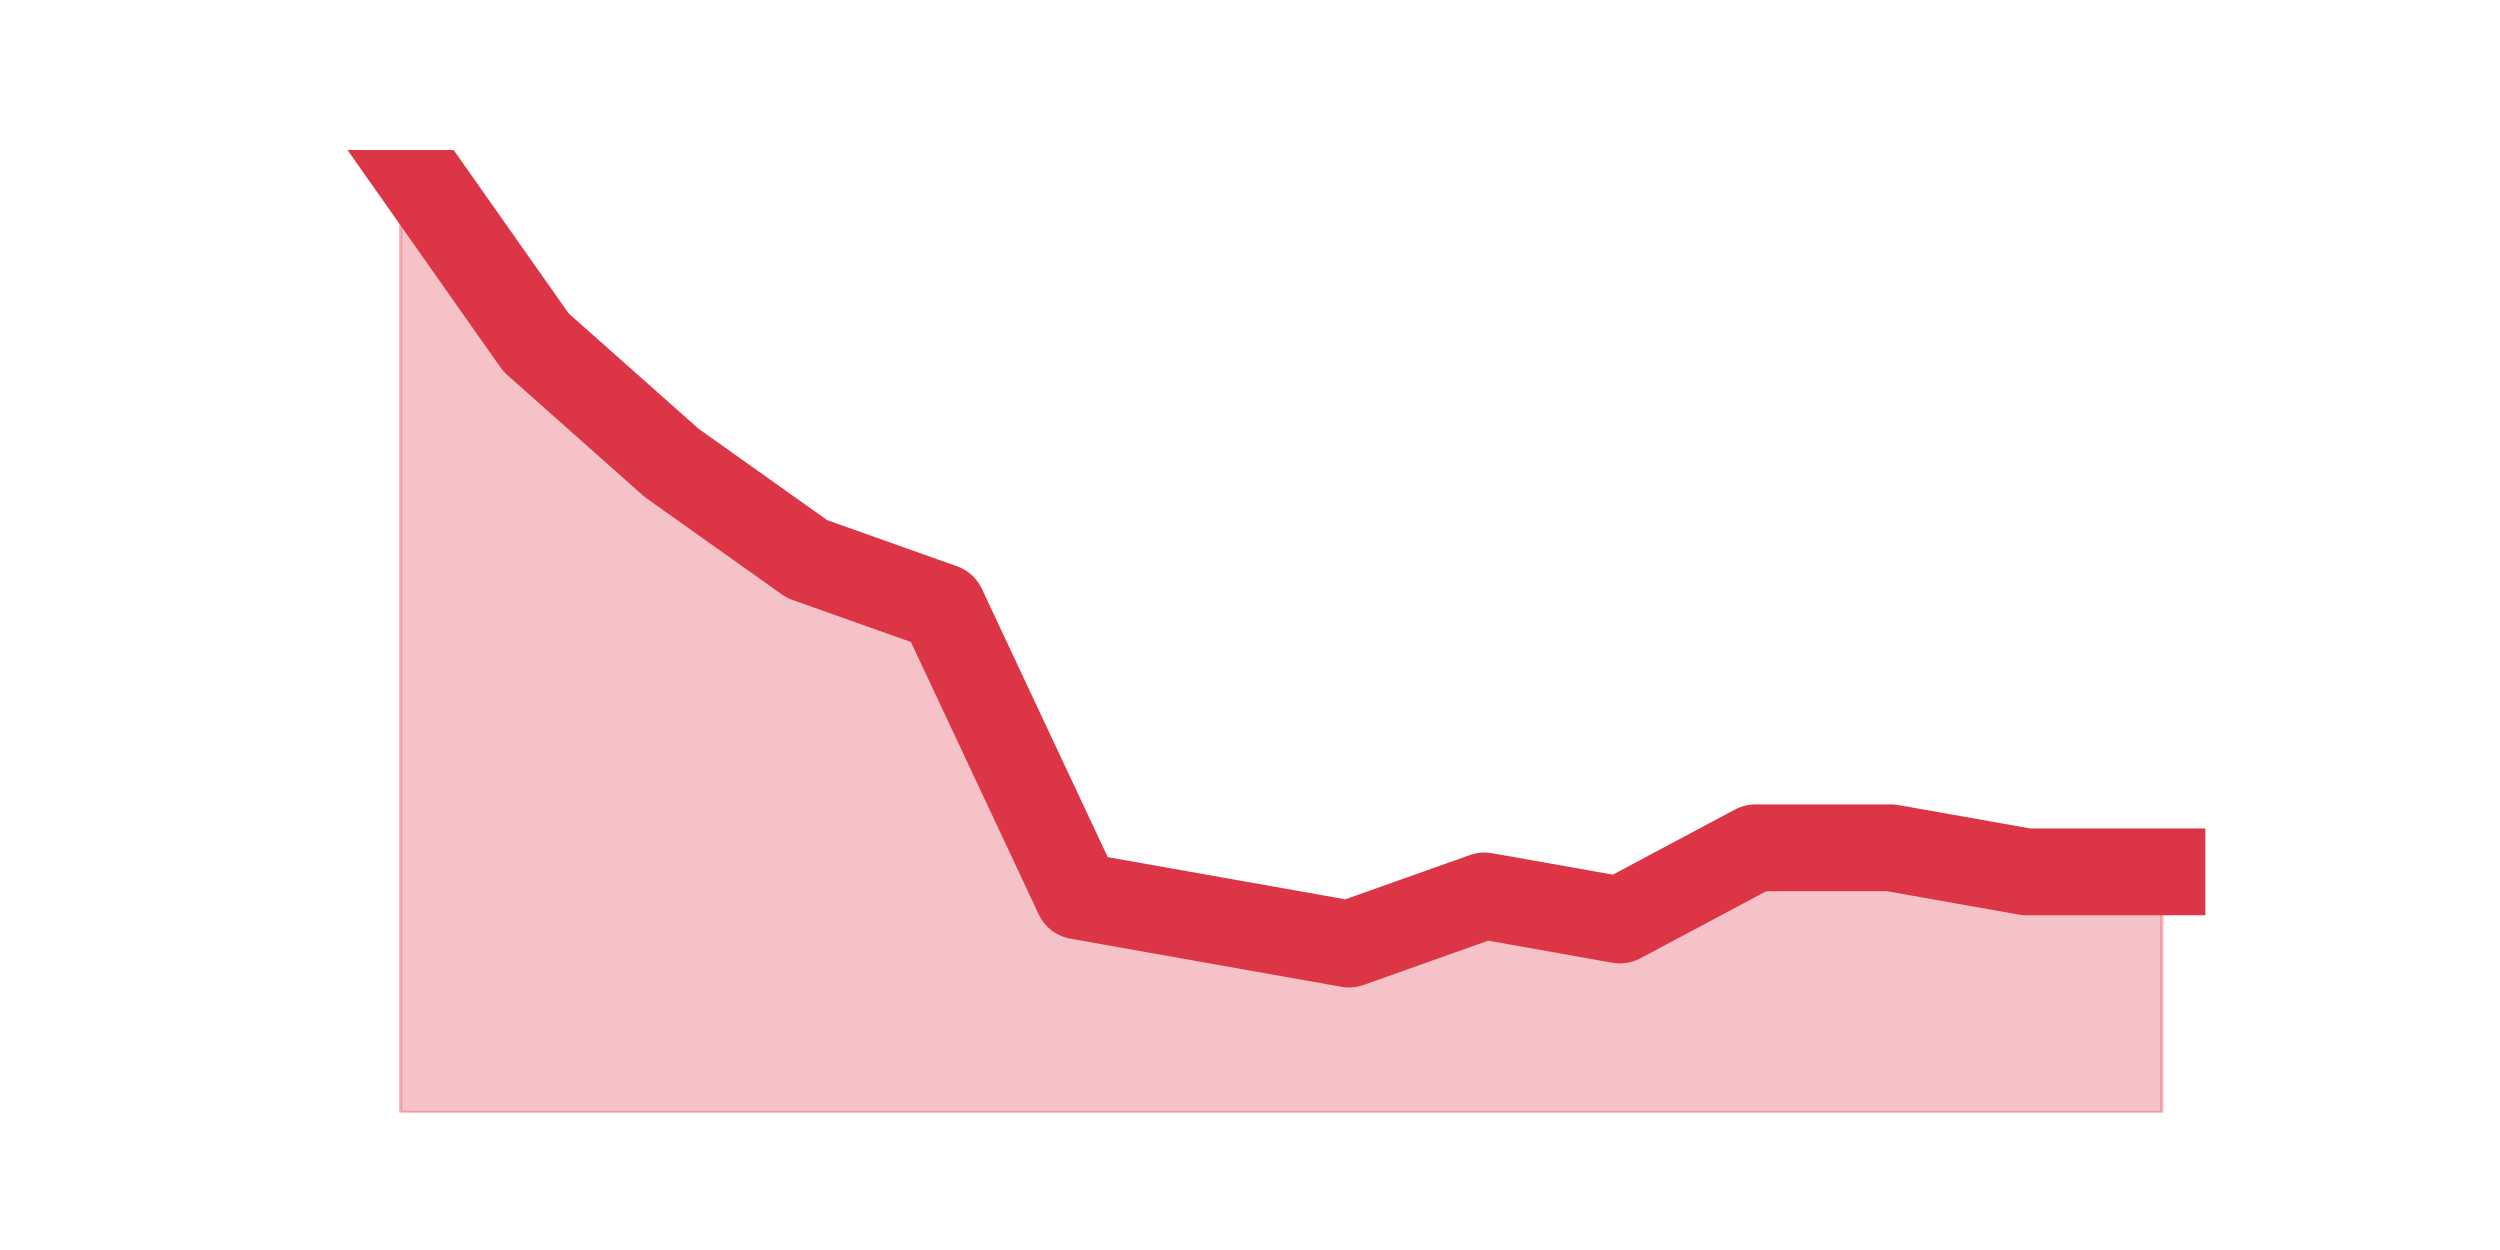 <?xml version="1.0" encoding="utf-8" standalone="no"?>
<!DOCTYPE svg PUBLIC "-//W3C//DTD SVG 1.1//EN"
  "http://www.w3.org/Graphics/SVG/1.1/DTD/svg11.dtd">
<svg height="360pt" version="1.1" viewBox="0 0 720 360" width="720pt" xmlns="http://www.w3.org/2000/svg" xmlns:xlink="http://www.w3.org/1999/xlink">
 <defs>
  <style type="text/css">*{stroke-linecap:butt;stroke-linejoin:round;}</style>
 </defs>
 <g id="figure_1">
  <g id="patch_1">
   <path d="M 0 360 
L 720 360 
L 720 0 
L 0 0 
z
" style="fill:none;"/>
  </g>
  <g id="axes_1">
   <g id="matplotlib.axis_1"/>
   <g id="matplotlib.axis_2"/>
   <g id="PolyCollection_1">
    <defs>
     <path d="M 115.364 -316.8 
L 115.364 -39.6 
L 154.385 -39.6 
L 193.406 -39.6 
L 232.427 -39.6 
L 271.448 -39.6 
L 310.469 -39.6 
L 349.49 -39.6 
L 388.51 -39.6 
L 427.531 -39.6 
L 466.552 -39.6 
L 505.573 -39.6 
L 544.594 -39.6 
L 583.615 -39.6 
L 622.636 -39.6 
L 622.636 -108.9 
L 622.636 -108.9 
L 583.615 -108.9 
L 544.594 -115.83 
L 505.573 -115.83 
L 466.552 -95.04 
L 427.531 -101.97 
L 388.51 -88.11 
L 349.49 -95.04 
L 310.469 -101.97 
L 271.448 -185.13 
L 232.427 -198.99 
L 193.406 -226.71 
L 154.385 -261.36 
L 115.364 -316.8 
z
" id="ma8066410d3" style="stroke:#dc3545;stroke-opacity:0.3;"/>
    </defs>
    <g clip-path="url(#pfe89778fb8)">
     <use style="fill:#dc3545;fill-opacity:0.3;stroke:#dc3545;stroke-opacity:0.3;" x="0" xlink:href="#ma8066410d3" y="360"/>
    </g>
   </g>
   <g id="line2d_1">
    <path clip-path="url(#pfe89778fb8)" d="M 115.364 43.2 
L 154.385 98.64 
L 193.406 133.29 
L 232.427 161.01 
L 271.448 174.87 
L 310.469 258.03 
L 349.49 264.96 
L 388.51 271.89 
L 427.531 258.03 
L 466.552 264.96 
L 505.573 244.17 
L 544.594 244.17 
L 583.615 251.1 
L 622.636 251.1 
" style="fill:none;stroke:#dc3545;stroke-linecap:square;stroke-width:25;"/>
   </g>
  </g>
 </g>
 <defs>
  <clipPath id="pfe89778fb8">
   <rect height="277.2" width="558" x="90" y="43.2"/>
  </clipPath>
 </defs>
</svg>
